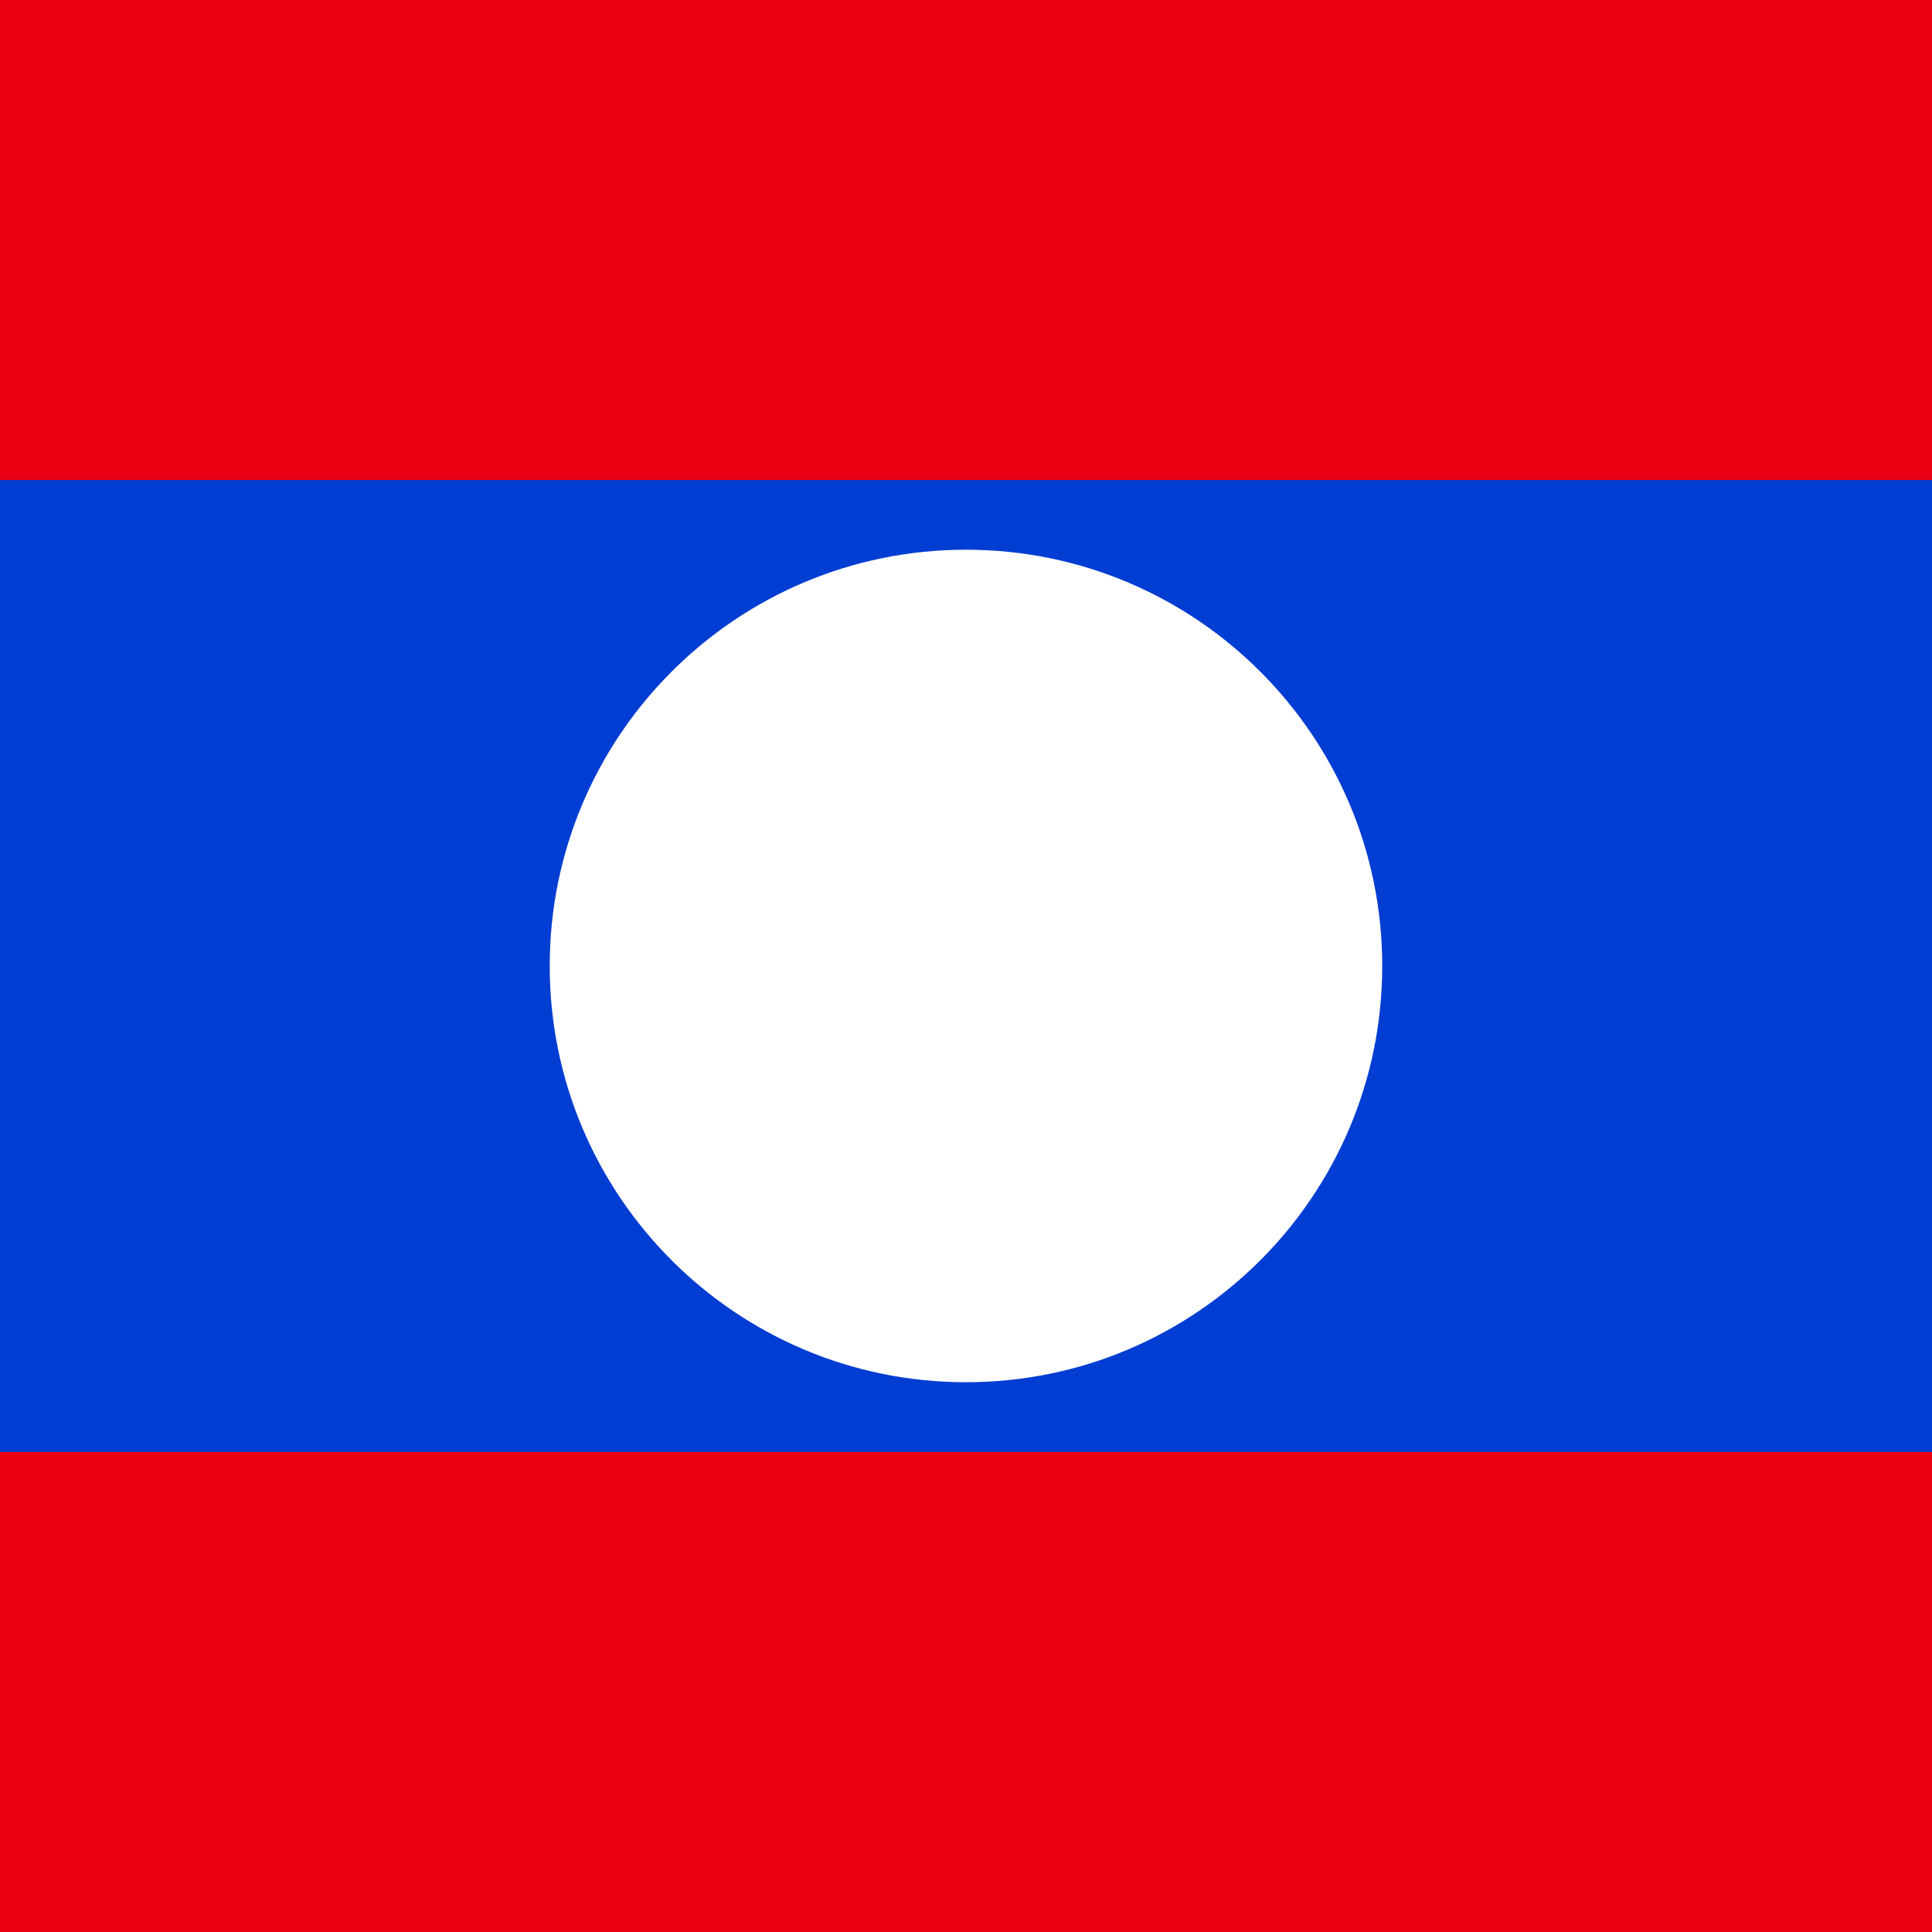 <?xml version="1.0" encoding="UTF-8"?>
<svg xmlns="http://www.w3.org/2000/svg" xmlns:xlink="http://www.w3.org/1999/xlink" width="40px" height="40px" viewBox="0 0 256 256" version="1.1">
<g id="surface1">
<rect x="0" y="0" width="256" height="256" style="fill:rgb(91.373%,0%,7.059%);fill-opacity:1;stroke:none;"/>
<path style=" stroke:none;fill-rule:evenodd;fill:rgb(0%,23.922%,82.353%);fill-opacity:1;" d="M -64 63.605 L 320.004 63.605 L 320.004 192.391 L -64 192.391 Z M -64 63.605 "/>
<path style=" stroke:none;fill-rule:evenodd;fill:rgb(100%,100%,100%);fill-opacity:1;" d="M 183.152 127.996 C 183.152 158.457 158.461 183.152 127.996 183.152 C 97.535 183.152 72.84 158.457 72.84 127.996 C 72.84 97.535 97.535 72.84 127.996 72.84 C 158.461 72.84 183.152 97.535 183.152 127.996 Z M 183.152 127.996 "/>
</g>
</svg>
